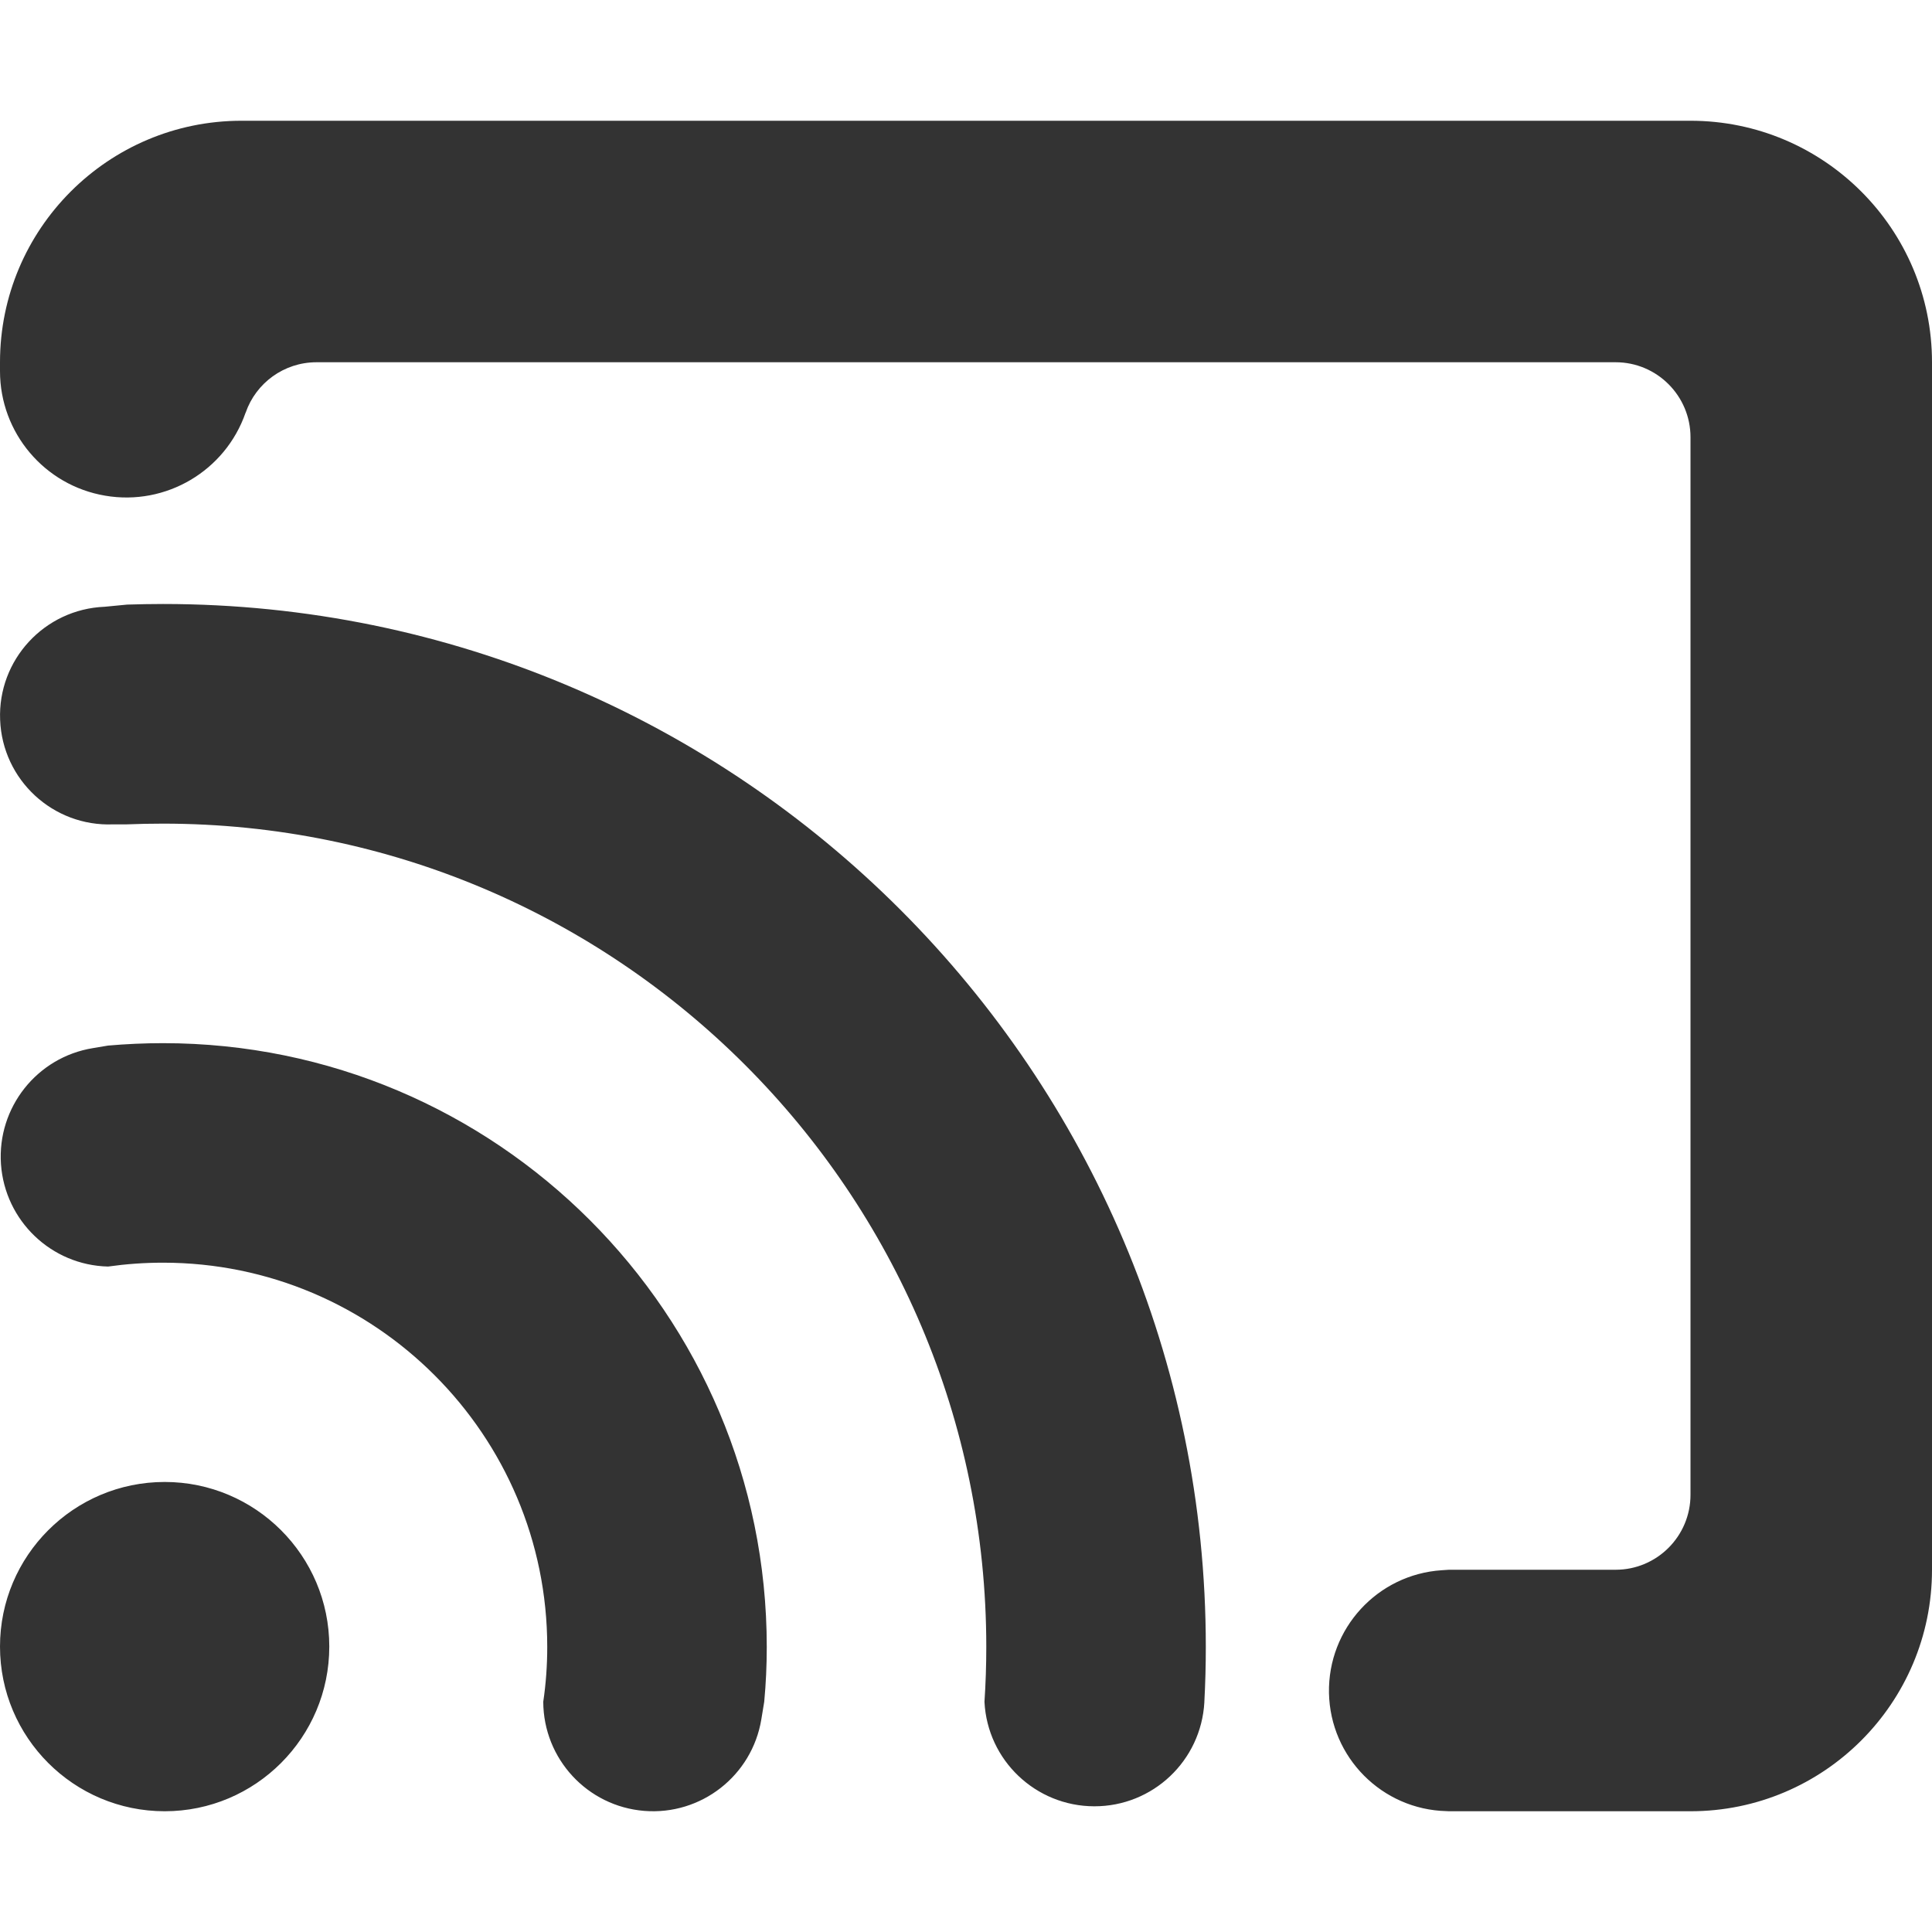 <svg width="16" height="16" viewBox="0 0 16 16" fill="none" xmlns="http://www.w3.org/2000/svg">
<path fill-rule="evenodd" clip-rule="evenodd" d="M1.364 12.273C2.116 12.273 2.727 12.884 2.727 13.636C2.727 14.389 2.116 15 1.364 15C0.611 15 0 14.389 0 13.636C0 12.884 0.611 12.273 1.364 12.273ZM2.621 3C2.35 3 2.119 3.174 2.035 3.416C2.034 3.417 2.034 3.418 2.033 3.42C1.865 3.901 1.373 4.191 0.871 4.105C0.368 4.02 0 3.584 0 3.074C0 3.026 0 3 0 3C0 1.896 0.896 1 2 1H14C15.104 1 16 1.896 16 3V13C16 14.104 15.104 15 14 15H12C12 15 11.993 15 11.979 14.999C11.446 14.986 11.017 14.555 11.006 14.021C10.996 13.487 11.407 13.039 11.94 13.004C11.98 13.001 12 13 12 13H13.38C13.722 13 14 12.722 14 12.379V3.621C14 3.278 13.722 3 13.38 3H2.621ZM0.895 8.659C1.045 8.646 1.196 8.639 1.35 8.639C4.109 8.639 6.35 10.879 6.35 13.639C6.35 13.792 6.343 13.943 6.329 14.093C6.329 14.093 6.321 14.144 6.305 14.239C6.228 14.705 5.807 15.035 5.335 14.997C4.864 14.959 4.501 14.566 4.499 14.094V14.093C4.521 13.945 4.532 13.793 4.532 13.639C4.532 11.883 3.106 10.457 1.35 10.457C1.195 10.457 1.044 10.468 0.895 10.489C0.425 10.478 0.041 10.11 0.008 9.641C-0.024 9.172 0.306 8.755 0.77 8.68C0.852 8.666 0.895 8.659 0.895 8.659ZM0.937 6.827C0.439 6.847 0.02 6.459 0.001 5.961C-0.019 5.464 0.369 5.045 0.866 5.025C0.988 5.013 1.052 5.007 1.053 5.007C1.151 5.004 1.25 5.002 1.35 5.002C6.116 5.002 9.986 8.872 9.986 13.639C9.986 13.791 9.982 13.943 9.974 14.093C9.974 14.093 9.974 14.095 9.974 14.097C9.947 14.582 9.547 14.96 9.062 14.959C8.577 14.958 8.177 14.578 8.153 14.094V14.093C8.163 13.943 8.168 13.791 8.168 13.639C8.168 9.876 5.113 6.821 1.35 6.821C1.249 6.821 1.149 6.823 1.049 6.827C1.049 6.827 1.01 6.827 0.937 6.827Z" fill="#333333"/>
</svg>

